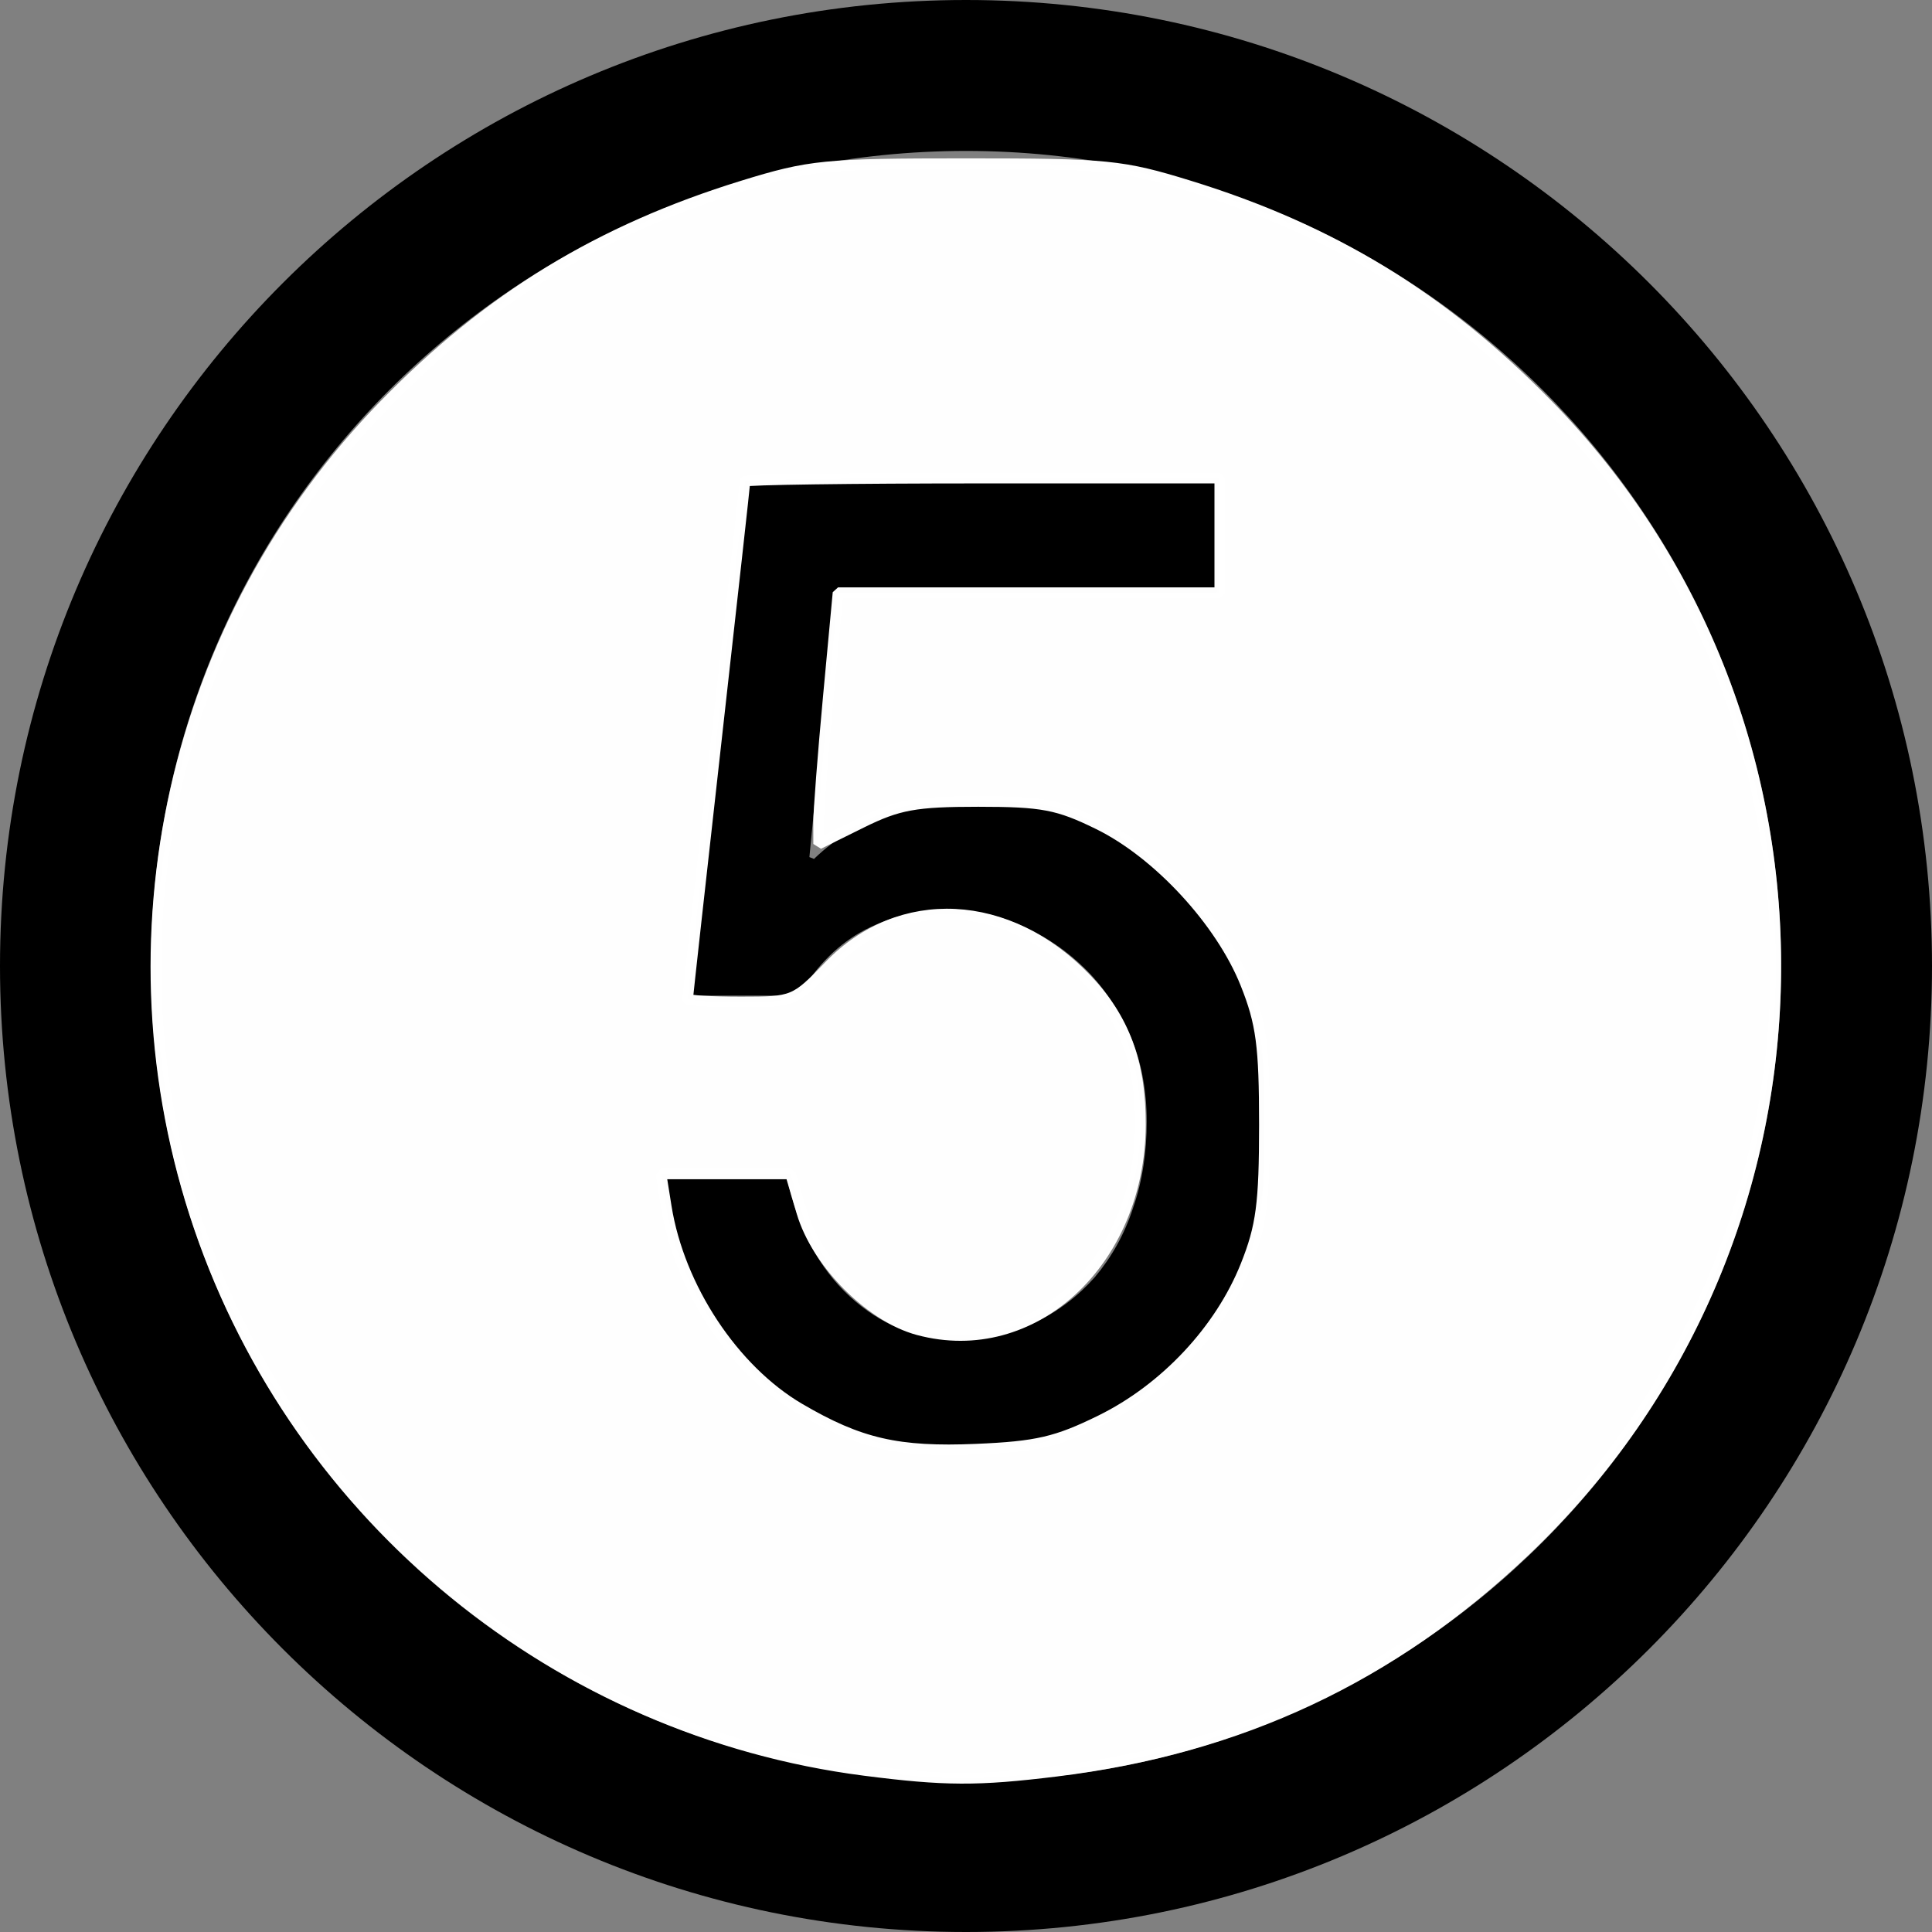 <?xml version="1.0" encoding="UTF-8" standalone="no"?>
<!-- Generator: Adobe Illustrator 16.0.0, SVG Export Plug-In . SVG Version: 6.00 Build 0)  -->

<svg
   xmlns:dc="http://purl.org/dc/elements/1.1/"
   xmlns:cc="http://creativecommons.org/ns#"
   xmlns:rdf="http://www.w3.org/1999/02/22-rdf-syntax-ns#"
   xmlns:svg="http://www.w3.org/2000/svg"
   xmlns="http://www.w3.org/2000/svg"
   xmlns:sodipodi="http://sodipodi.sourceforge.net/DTD/sodipodi-0.dtd"
   xmlns:inkscape="http://www.inkscape.org/namespaces/inkscape"
   version="1.1"
   id="Capa_1"
   x="0px"
   y="0px"
   width="512px"
   height="512px"
   viewBox="0 0 512 512"
   style="enable-background:new 0 0 512 512;"
   xml:space="preserve"
   inkscape:version="0.91 r13725"
   sodipodi:docname="five.svg"><rect x="0" y="0" width="512" height="512" fill="#808080" stroke="none"/><defs
     id="defs43" /><sodipodi:namedview
     pagecolor="#ffffff"
     bordercolor="#666666"
     borderopacity="1"
     objecttolerance="10"
     gridtolerance="10"
     guidetolerance="10"
     inkscape:pageopacity="0"
     inkscape:pageshadow="2"
     inkscape:window-width="1366"
     inkscape:window-height="746"
     id="namedview41"
     showgrid="false"
     inkscape:zoom="0.4609375"
     inkscape:cx="256"
     inkscape:cy="256"
     inkscape:window-x="-8"
     inkscape:window-y="-8"
     inkscape:window-maximized="1"
     inkscape:current-layer="Capa_1" /><g
     id="g3"><path
       d="M256,0C114.609,0,0,114.609,0,256c0,141.391,114.609,256,256,256c141.391,0,256-114.609,256-256   C512,114.609,397.391,0,256,0z M256,472c-119.297,0-216-96.703-216-216S136.703,40,256,40s216,96.703,216,216S375.297,472,256,472z   "
       id="path5" /><g
       id="g7"><path
         d="M183.219,263.844L198.453,128h124.062v29.031H221.328L214.5,227.14l1.219,0.484c5.844-5.641,12.719-9.656,20.656-12.031    c7.875-2.375,15.719-3.594,23.469-3.594c10.969,0,21.109,2.234,30.5,6.719c9.266,4.406,17.359,10.531,24.078,18.281    c6.734,7.75,12.078,16.891,15.906,27.5C334.125,275.03,336,286.28,336,298.232c0,11.017-1.656,21.578-5.031,31.984    c-3.531,10.25-8.656,19.328-15.391,27.5c-6.734,8-15.297,14.328-25.656,19.078c-10.406,4.75-22.578,7.203-36.484,7.203    c-19.531,0-36.375-6.188-50.531-18.281c-14.219-12.234-23.188-30.172-26.906-53.688h32.516c2.922,13.453,8.453,23.969,16.641,31.5    c8.172,7.531,17.719,11.453,28.656,11.453c7.5,0,14.329-1.5,20.422-4.5c6.219-2.969,11.453-6.984,15.906-12.017    c4.328-5.155,7.828-11.219,10.155-18.422c2.453-7.078,3.595-14.733,3.595-22.766c0-8.298-1.392-15.859-4.345-22.767    c-3.062-6.797-6.905-12.733-11.858-17.641c-4.922-4.891-10.625-8.75-17.031-11.625C264.234,242.469,257.688,241,251,241    c-7.469,0-14.719,1.844-21.688,5.375c-6.938,3.609-12.812,9.375-17.625,17.469H183.219z"
         id="path9" /></g></g><g
     id="g11" /><g
     id="g13" /><g
     id="g15" /><g
     id="g17" /><g
     id="g19" /><g
     id="g21" /><g
     id="g23" /><g
     id="g25" /><g
     id="g27" /><g
     id="g29" /><g
     id="g31" /><g
     id="g33" /><g
     id="g35" /><g
     id="g37" /><g
     id="g39" /><path
     style="opacity:0.99;fill:#ffffff;fill-opacity:1;stroke:#ffffff;stroke-width:2.82;stroke-linecap:square;stroke-linejoin:bevel;stroke-miterlimit:4;stroke-dasharray:none;stroke-dashoffset:0;stroke-opacity:1"
     d="M 229.092,469.177 C 148.044,458.777 79.147,402.521 52.77,325.207 26.774,249.007 45.775,164.8 101.966,107.188 129.585,78.87 158.967,60.92 196.798,49.255 214.614,43.762 218.497,43.376 256,43.376 c 37.503,0 41.386,0.386 59.202,5.879 37.714,11.629 67.074,29.539 94.832,57.85 83.003,84.655 80.371,222.018 -5.823,303.893 -35.244,33.478 -75.521,52.4 -124.29,58.391 -20.826,2.558 -29.521,2.522 -50.83,-0.212 z m 62.622,-92.784 c 17.041,-8.389 31.601,-23.921 38.42,-40.986 4.14,-10.362 4.943,-16.419 4.943,-37.319 0,-20.951 -0.798,-26.947 -4.979,-37.416 -6.568,-16.446 -23.215,-34.478 -38.973,-42.216 -10.738,-5.273 -14.886,-6.062 -31.875,-6.062 -16.658,0 -21.205,0.829 -30.915,5.634 l -11.385,5.634 -0.011,-5.634 c -0.006,-3.099 1.15,-18.082 2.569,-33.295 l 2.58,-27.661 50.583,0 50.583,0 0,-15.186 0,-15.186 -62.915,0 c -34.603,0 -62.915,0.387 -62.915,0.86 0,0.473 -3.417,31.327 -7.593,68.563 -4.176,37.237 -7.593,68.09 -7.593,68.563 0,0.473 6.362,0.86 14.138,0.86 13.873,0 14.311,-0.179 23.322,-9.551 18.81,-19.561 47.56,-18.13 68.193,3.394 10.042,10.476 14.396,22.23 14.335,38.699 -0.135,36.334 -28.517,62.511 -58.904,54.328 -12.701,-3.42 -26.863,-17.723 -30.821,-31.128 l -3.007,-10.184 -17.16,0 -17.16,0 1.387,8.672 c 3.427,21.434 17.827,43.23 35.34,53.494 15.912,9.325 26.075,11.662 46.869,10.777 15.997,-0.681 21.264,-1.905 32.943,-7.655 z"
     id="path4173"
     inkscape:connector-curvature="0" /></svg>